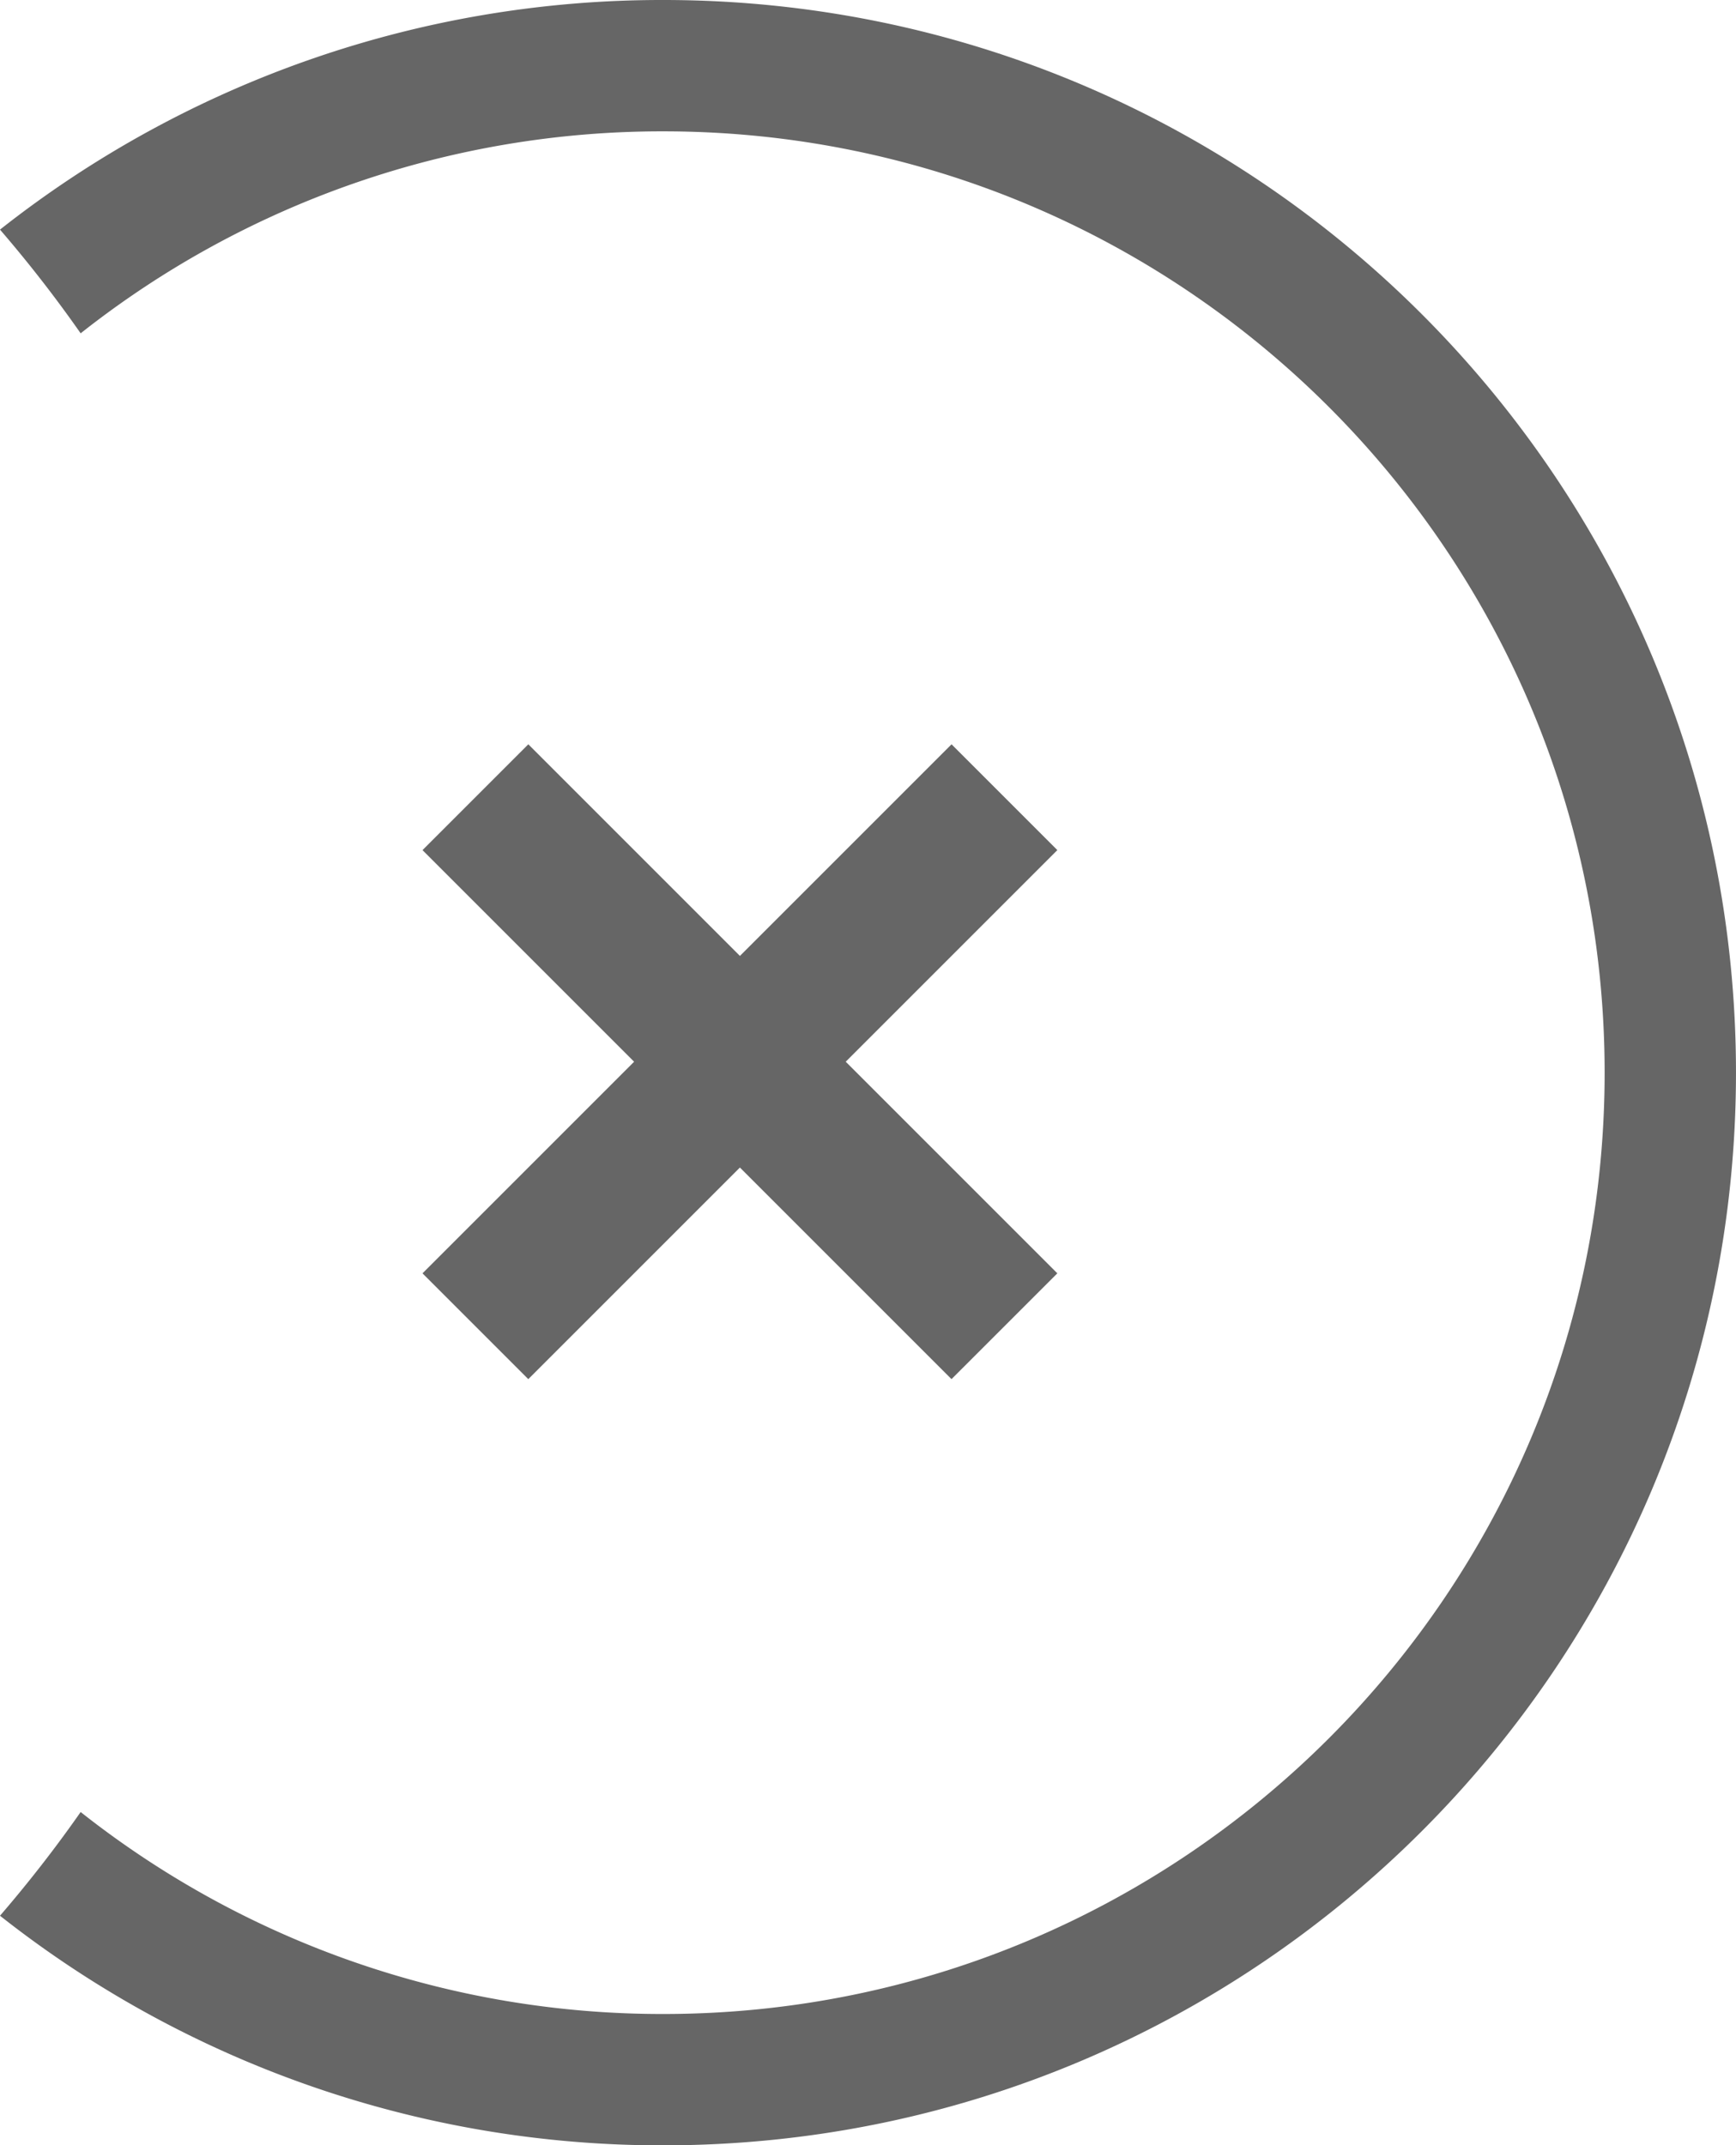 <svg xmlns="http://www.w3.org/2000/svg" width="79.301" height="98" fill="none"><g fill="#666"><path fill-rule="evenodd" d="M30.3 6a42.823 42.823 0 0 0-26.616 9.226A59.307 59.307 0 0 0 0 10.489 48.786 48.786 0 0 1 30.3 0c27.063 0 49 21.938 49 49s-21.937 49-49 49A48.786 48.786 0 0 1 0 87.511a59.307 59.307 0 0 0 3.684-4.737A42.823 42.823 0 0 0 30.3 92c23.748 0 43-19.252 43-43S54.049 6 30.3 6Z" clip-rule="evenodd"/><path d="m38.633 48.5 9.667-9.667L43.467 34 33.8 43.667 24.134 34 19.3 38.834l9.666 9.666-9.666 9.666 4.833 4.833 9.666-9.666 9.666 9.666 4.834-4.833z"/></g></svg>